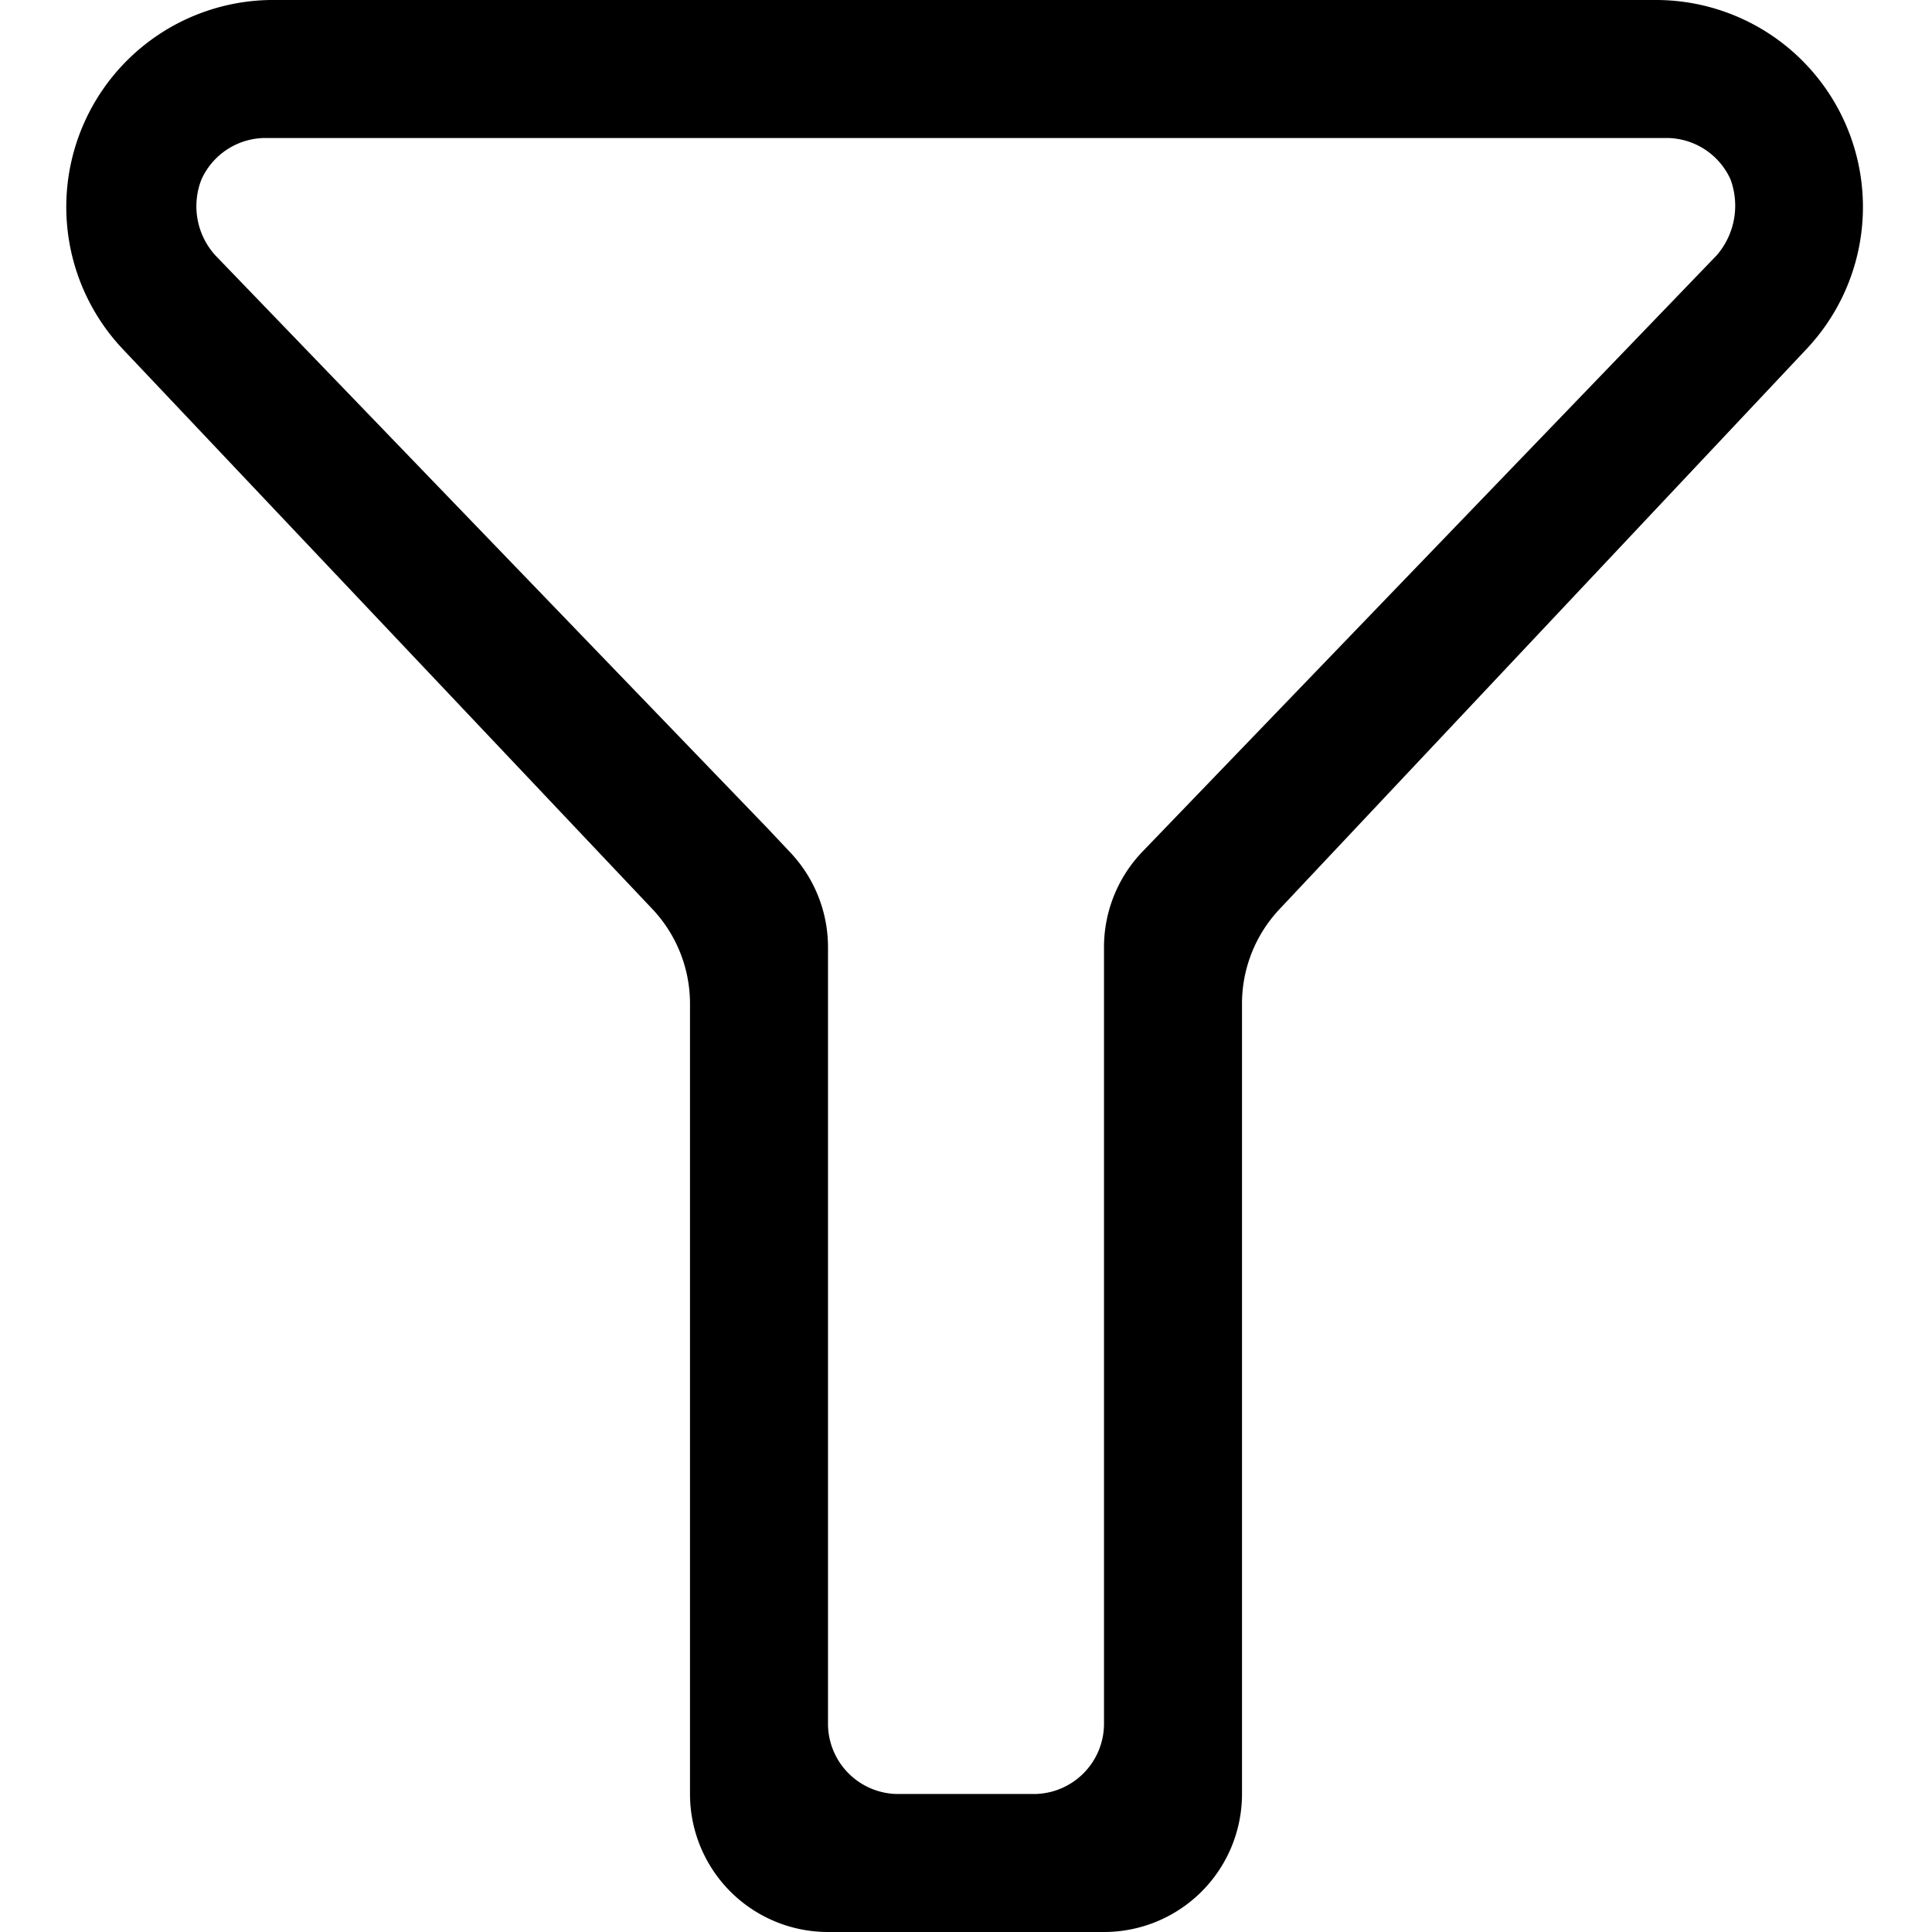 <svg xmlns="http://www.w3.org/2000/svg" viewBox="0 0 14 14"><defs><style>.cls-1{fill:none;}.cls-2{fill:currentColor;fill-rule:evenodd;}</style></defs><title>filter</title><g id="图层_2" data-name="图层 2"><g id="图层_1-2" data-name="图层 1"><g id="filter"><path class="cls-2" d="M6,6.46H6L5.56,6h0ZM7.5,13a.51.51,0,0,0,.5-.5V6.86a1,1,0,0,1,.28-.69l4.16-4.32a.55.55,0,0,0,.1-.55.51.51,0,0,0-.46-.3H1.92a.51.51,0,0,0-.46.3.53.53,0,0,0,.1.55L5.56,6l.16.17A1,1,0,0,1,6,6.86V12.5a.51.51,0,0,0,.5.5ZM9,13a1,1,0,0,1-1,1H6a1,1,0,0,1-1-1V7.28a1,1,0,0,0-.27-.69L.89,2.53A1.5,1.5,0,0,1,2,0H12a1.5,1.5,0,0,1,1.09,2.53L9.27,6.59A1,1,0,0,0,9,7.28Z"/></g></g></g></svg>
